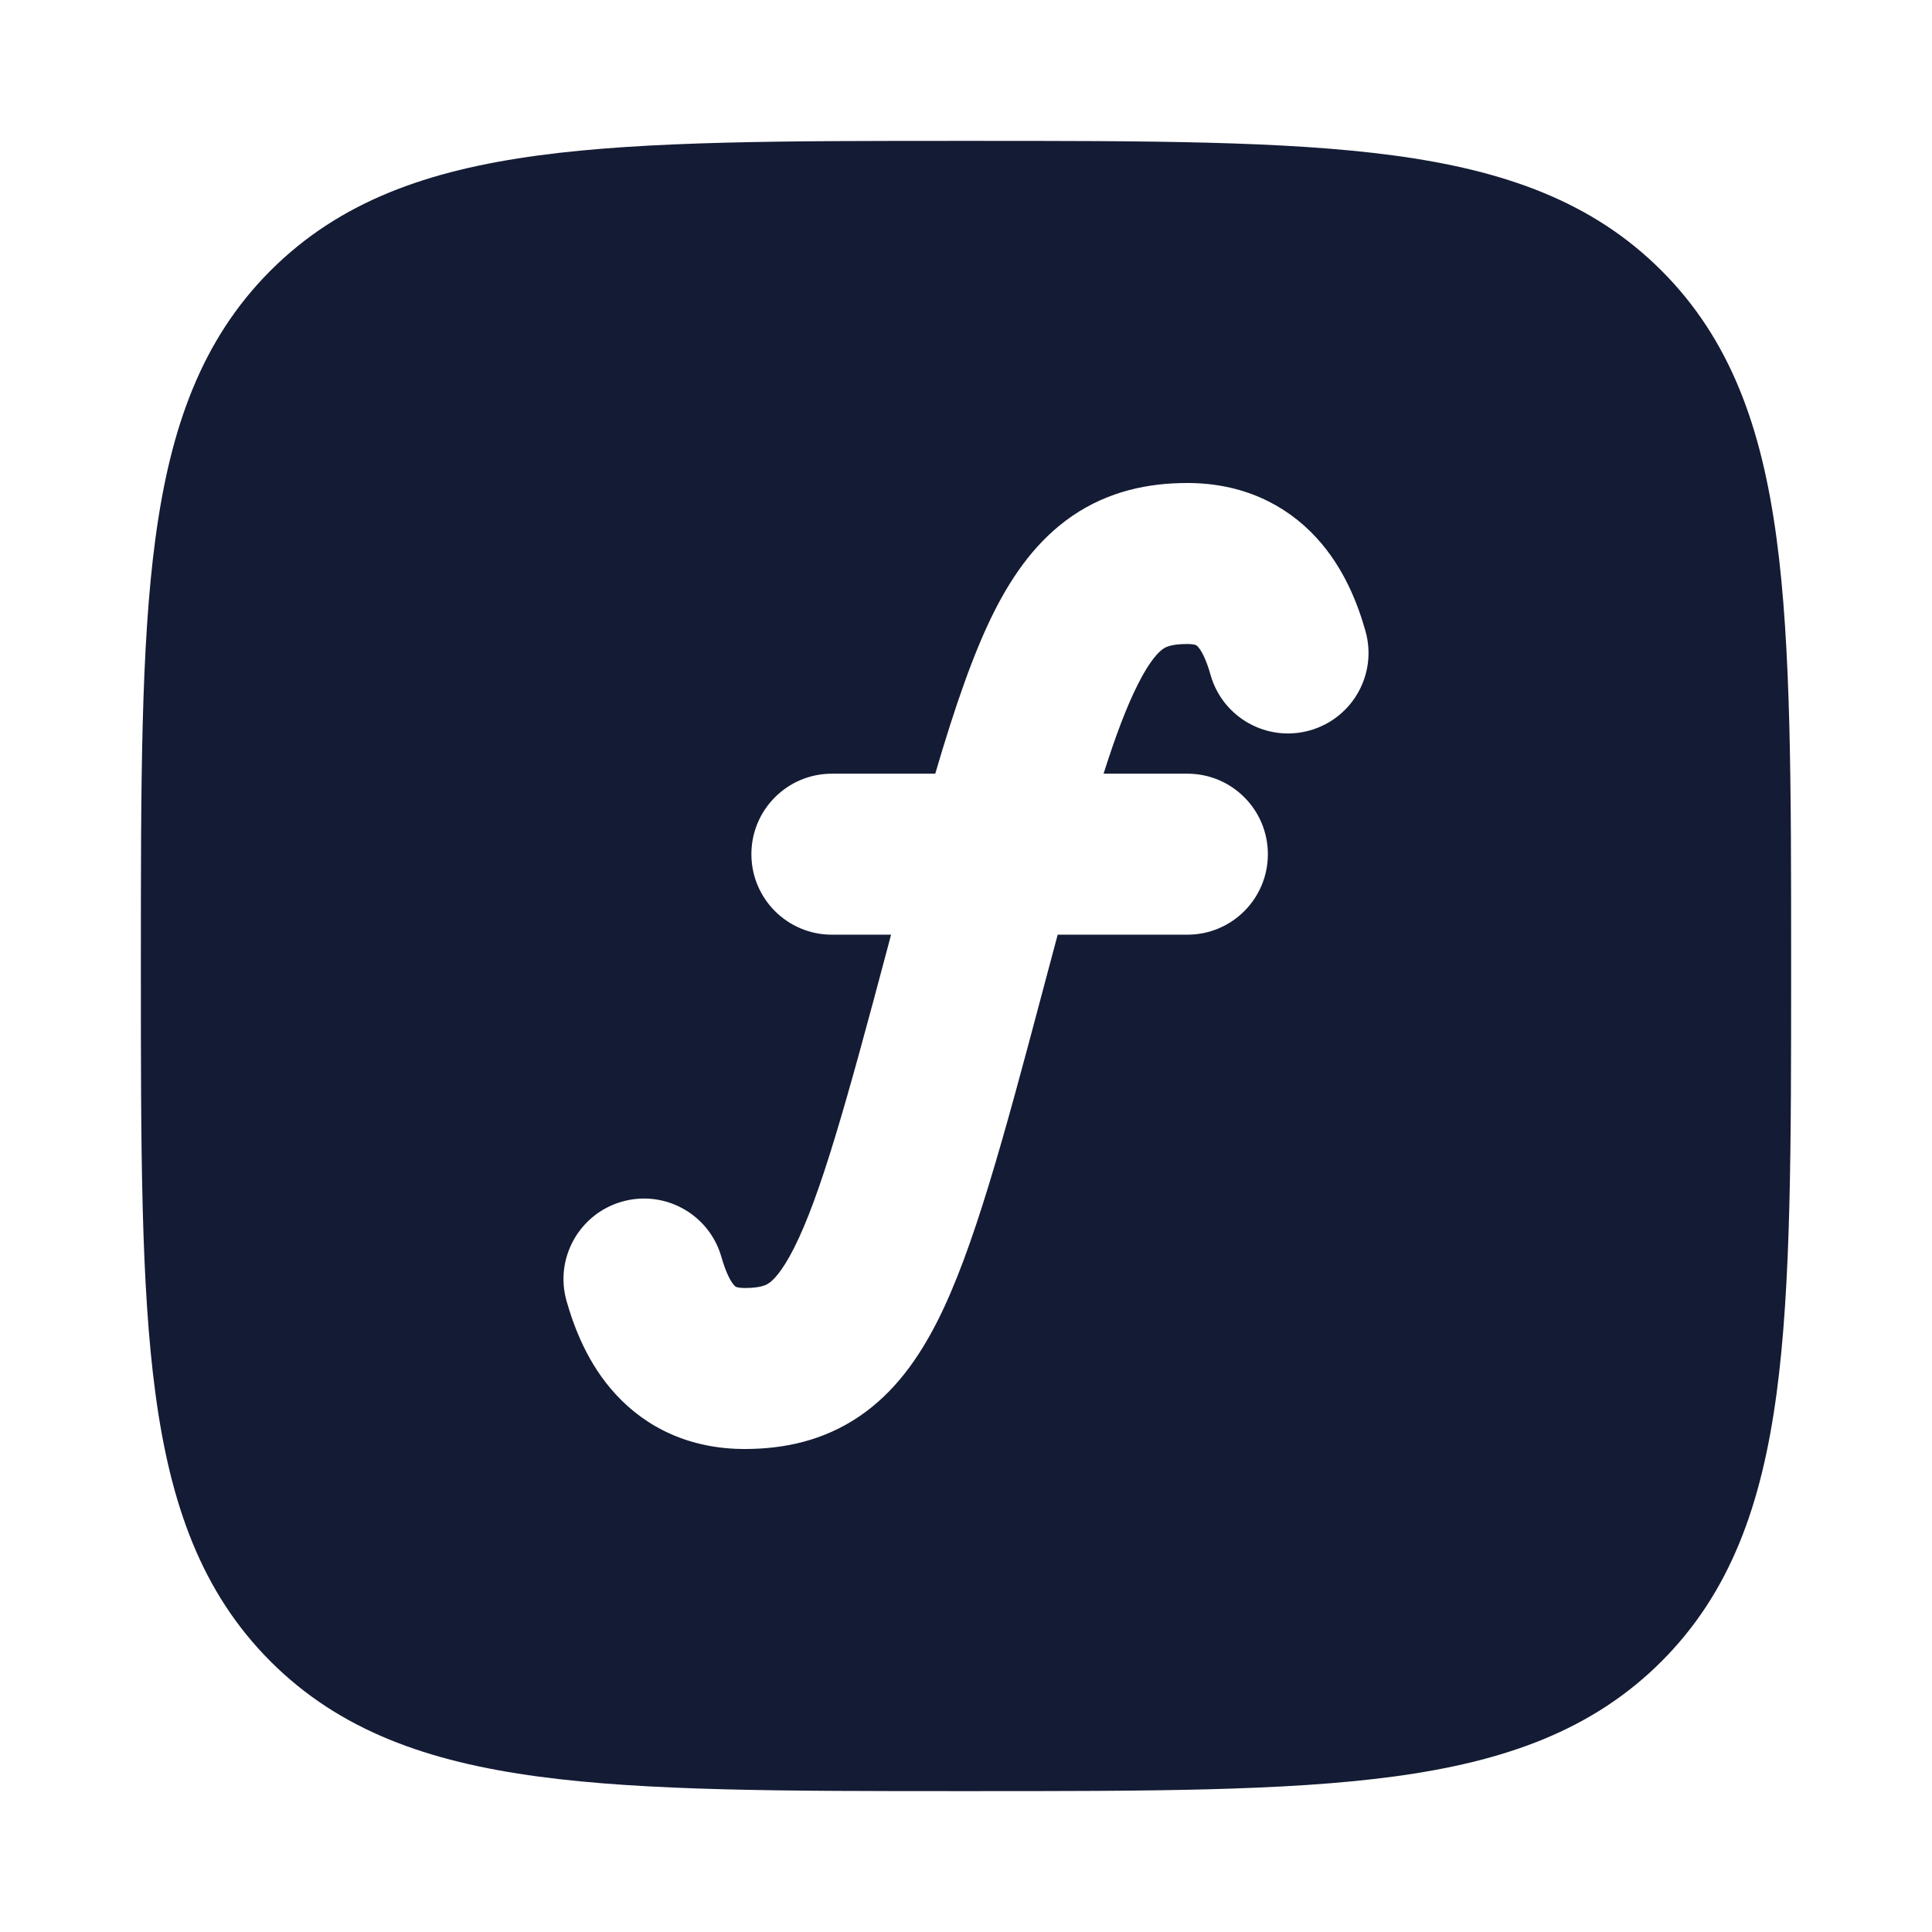 <svg width="24" height="24" viewBox="0 0 24 24" fill="none" xmlns="http://www.w3.org/2000/svg">
<path fill-rule="evenodd" clip-rule="evenodd" d="M17.312 1.931C15.969 1.75 14.248 1.75 12.057 1.75H11.943C9.752 1.75 8.031 1.75 6.688 1.931C5.311 2.116 4.219 2.503 3.361 3.361C2.503 4.219 2.116 5.311 1.931 6.688C1.75 8.031 1.75 9.752 1.75 11.943V12.057C1.75 14.248 1.75 15.969 1.931 17.312C2.116 18.689 2.503 19.781 3.361 20.639C4.219 21.497 5.311 21.884 6.688 22.069C8.031 22.25 9.752 22.25 11.943 22.25H11.943H12.057H12.057C14.248 22.25 15.969 22.25 17.312 22.069C18.689 21.884 19.781 21.497 20.639 20.639C21.497 19.781 21.884 18.689 22.069 17.312C22.25 15.969 22.25 14.248 22.25 12.057V12.057V11.943V11.943C22.25 9.752 22.25 8.031 22.069 6.688C21.884 5.311 21.497 4.219 20.639 3.361C19.781 2.503 18.689 2.116 17.312 1.931ZM14.75 6C14.265 6 13.773 6.101 13.322 6.408C12.888 6.705 12.588 7.128 12.354 7.59C12.097 8.098 11.865 8.77 11.618 9.611H10.334C9.781 9.611 9.334 10.059 9.334 10.611C9.334 11.163 9.781 11.611 10.334 11.611H11.069L11.034 11.744C10.505 13.736 10.189 14.86 9.862 15.507C9.709 15.808 9.601 15.906 9.551 15.94C9.519 15.962 9.452 16 9.25 16C9.176 16 9.147 15.987 9.143 15.986L9.143 15.986C9.139 15.984 9.133 15.981 9.12 15.967C9.081 15.924 9.021 15.822 8.962 15.616C8.811 15.084 8.258 14.776 7.727 14.927C7.196 15.078 6.887 15.631 7.038 16.162C7.131 16.487 7.298 16.94 7.648 17.32C8.031 17.738 8.573 18 9.25 18C9.736 18 10.228 17.899 10.679 17.592C11.113 17.296 11.412 16.872 11.646 16.41C12.092 15.529 12.464 14.152 12.967 12.256C13.027 12.03 13.084 11.815 13.139 11.611H14.75C15.303 11.611 15.75 11.163 15.75 10.611C15.75 10.059 15.303 9.611 14.75 9.611H13.709C13.861 9.132 13.999 8.769 14.139 8.493C14.291 8.192 14.4 8.094 14.449 8.06C14.482 8.038 14.549 8 14.75 8C14.825 8 14.854 8.013 14.857 8.014L14.858 8.014C14.861 8.016 14.867 8.019 14.88 8.033C14.92 8.076 14.98 8.178 15.038 8.384C15.189 8.916 15.742 9.224 16.273 9.073C16.805 8.922 17.113 8.369 16.962 7.838C16.87 7.513 16.702 7.06 16.353 6.68C15.969 6.262 15.428 6 14.75 6Z" fill="#141B34"/>
</svg>
